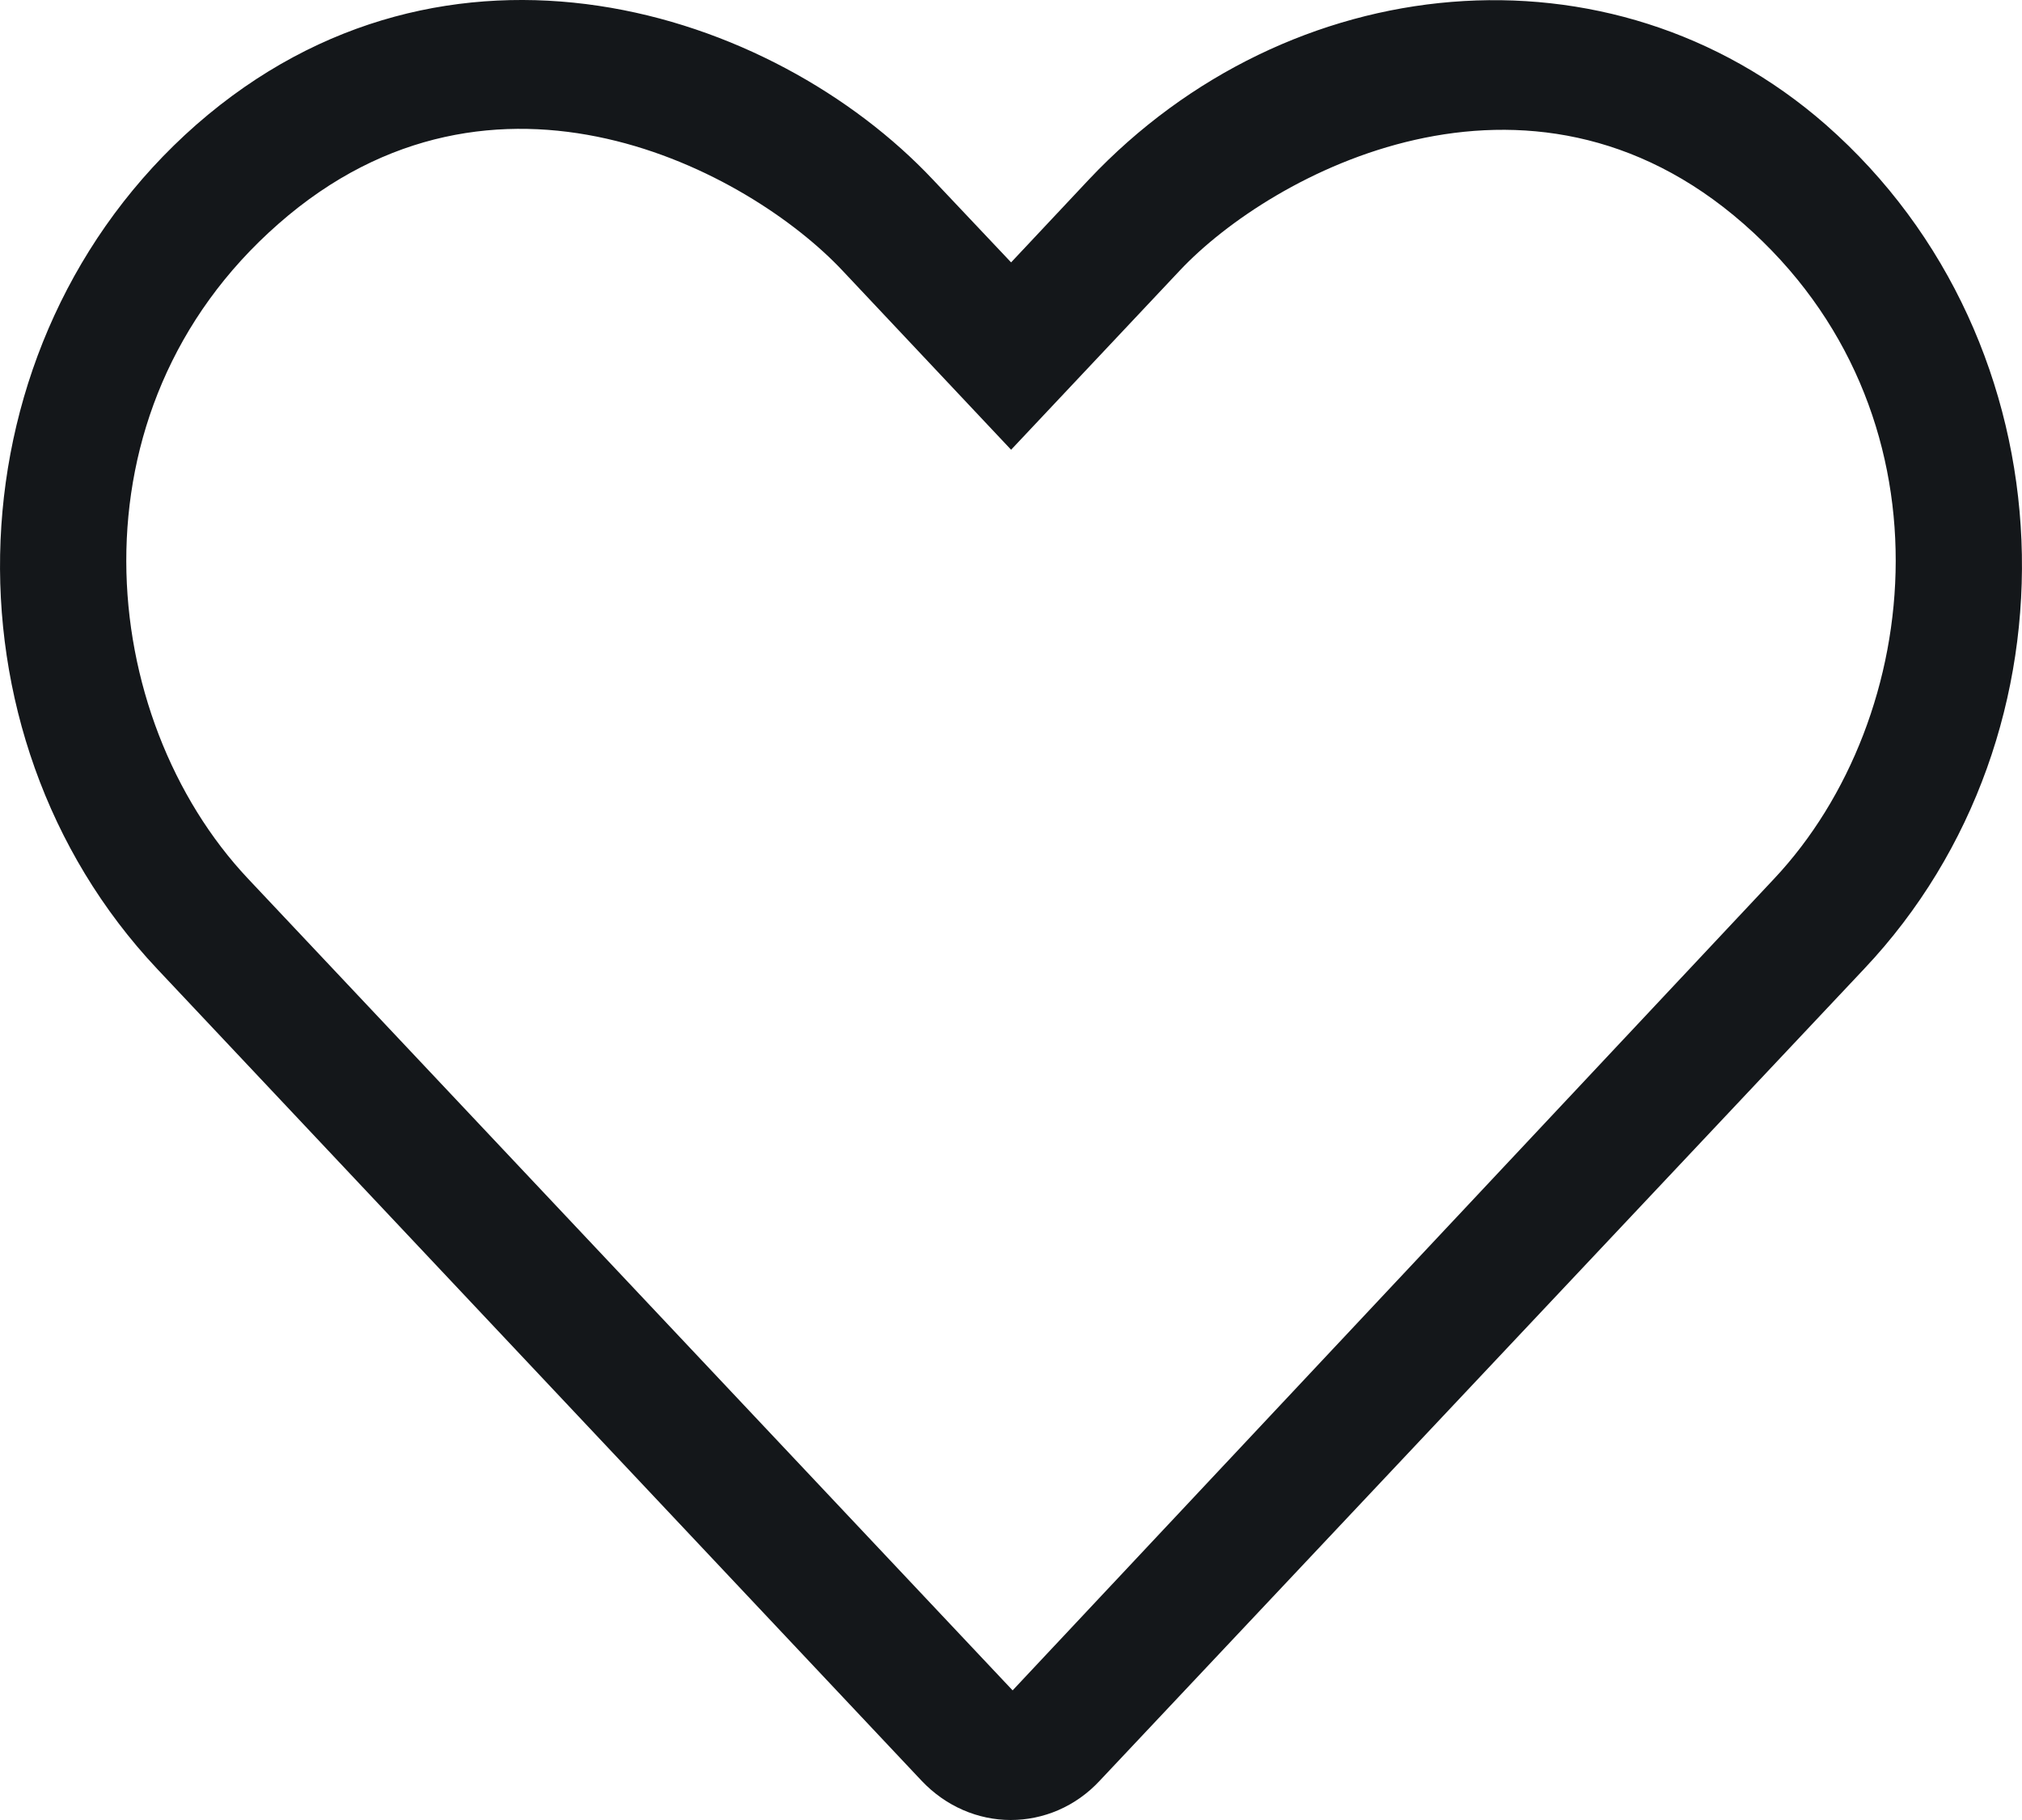 <?xml version="1.0" encoding="UTF-8"?>
<svg width="20px" height="18px" viewBox="0 0 20 18" version="1.1" xmlns="http://www.w3.org/2000/svg" xmlns:xlink="http://www.w3.org/1999/xlink">
    <!-- Generator: Sketch 52.3 (67297) - http://www.bohemiancoding.com/sketch -->
    <title>heart</title>
    <desc>Created with Sketch.</desc>
    <g id="MAILER" stroke="none" stroke-width="1" fill="none" fill-rule="evenodd">
        <g id="01---Mailer---templates" transform="translate(-1324, -579)" fill="#14171A" fill-rule="nonzero">
            <g id="Group-8" transform="translate(520, 302)">
                <g id="Proof-1-Copy-2" transform="translate(570, 0)">
                    <g id="1">
                        <g id="Title" transform="translate(16, 204)">
                            <g id="heart" transform="translate(218, 73)">
                                <path d="M18.059,1.233 C15.93,-0.631 12.747,-0.322 10.77,1.776 L10.001,2.595 L9.231,1.78 C7.637,0.084 4.422,-0.936 1.942,1.233 C-0.511,3.387 -0.64,7.252 1.555,9.583 L9.114,17.61 C9.356,17.867 9.676,18 9.997,18 C10.317,18 10.637,17.871 10.879,17.61 L18.438,9.583 C20.641,7.252 20.512,3.387 18.059,1.233 Z M17.548,8.691 L10.016,16.718 L2.454,8.691 C0.954,7.1 0.641,4.066 2.754,2.214 C4.895,0.333 7.411,1.695 8.333,2.676 L10.001,4.448 L11.669,2.676 C12.575,1.712 15.114,0.345 17.247,2.214 C19.356,4.062 19.048,7.095 17.548,8.691 Z" id="Shape"></path>
                            </g>
                        </g>
                    </g>
                </g>
            </g>
        </g>
    </g>
</svg>